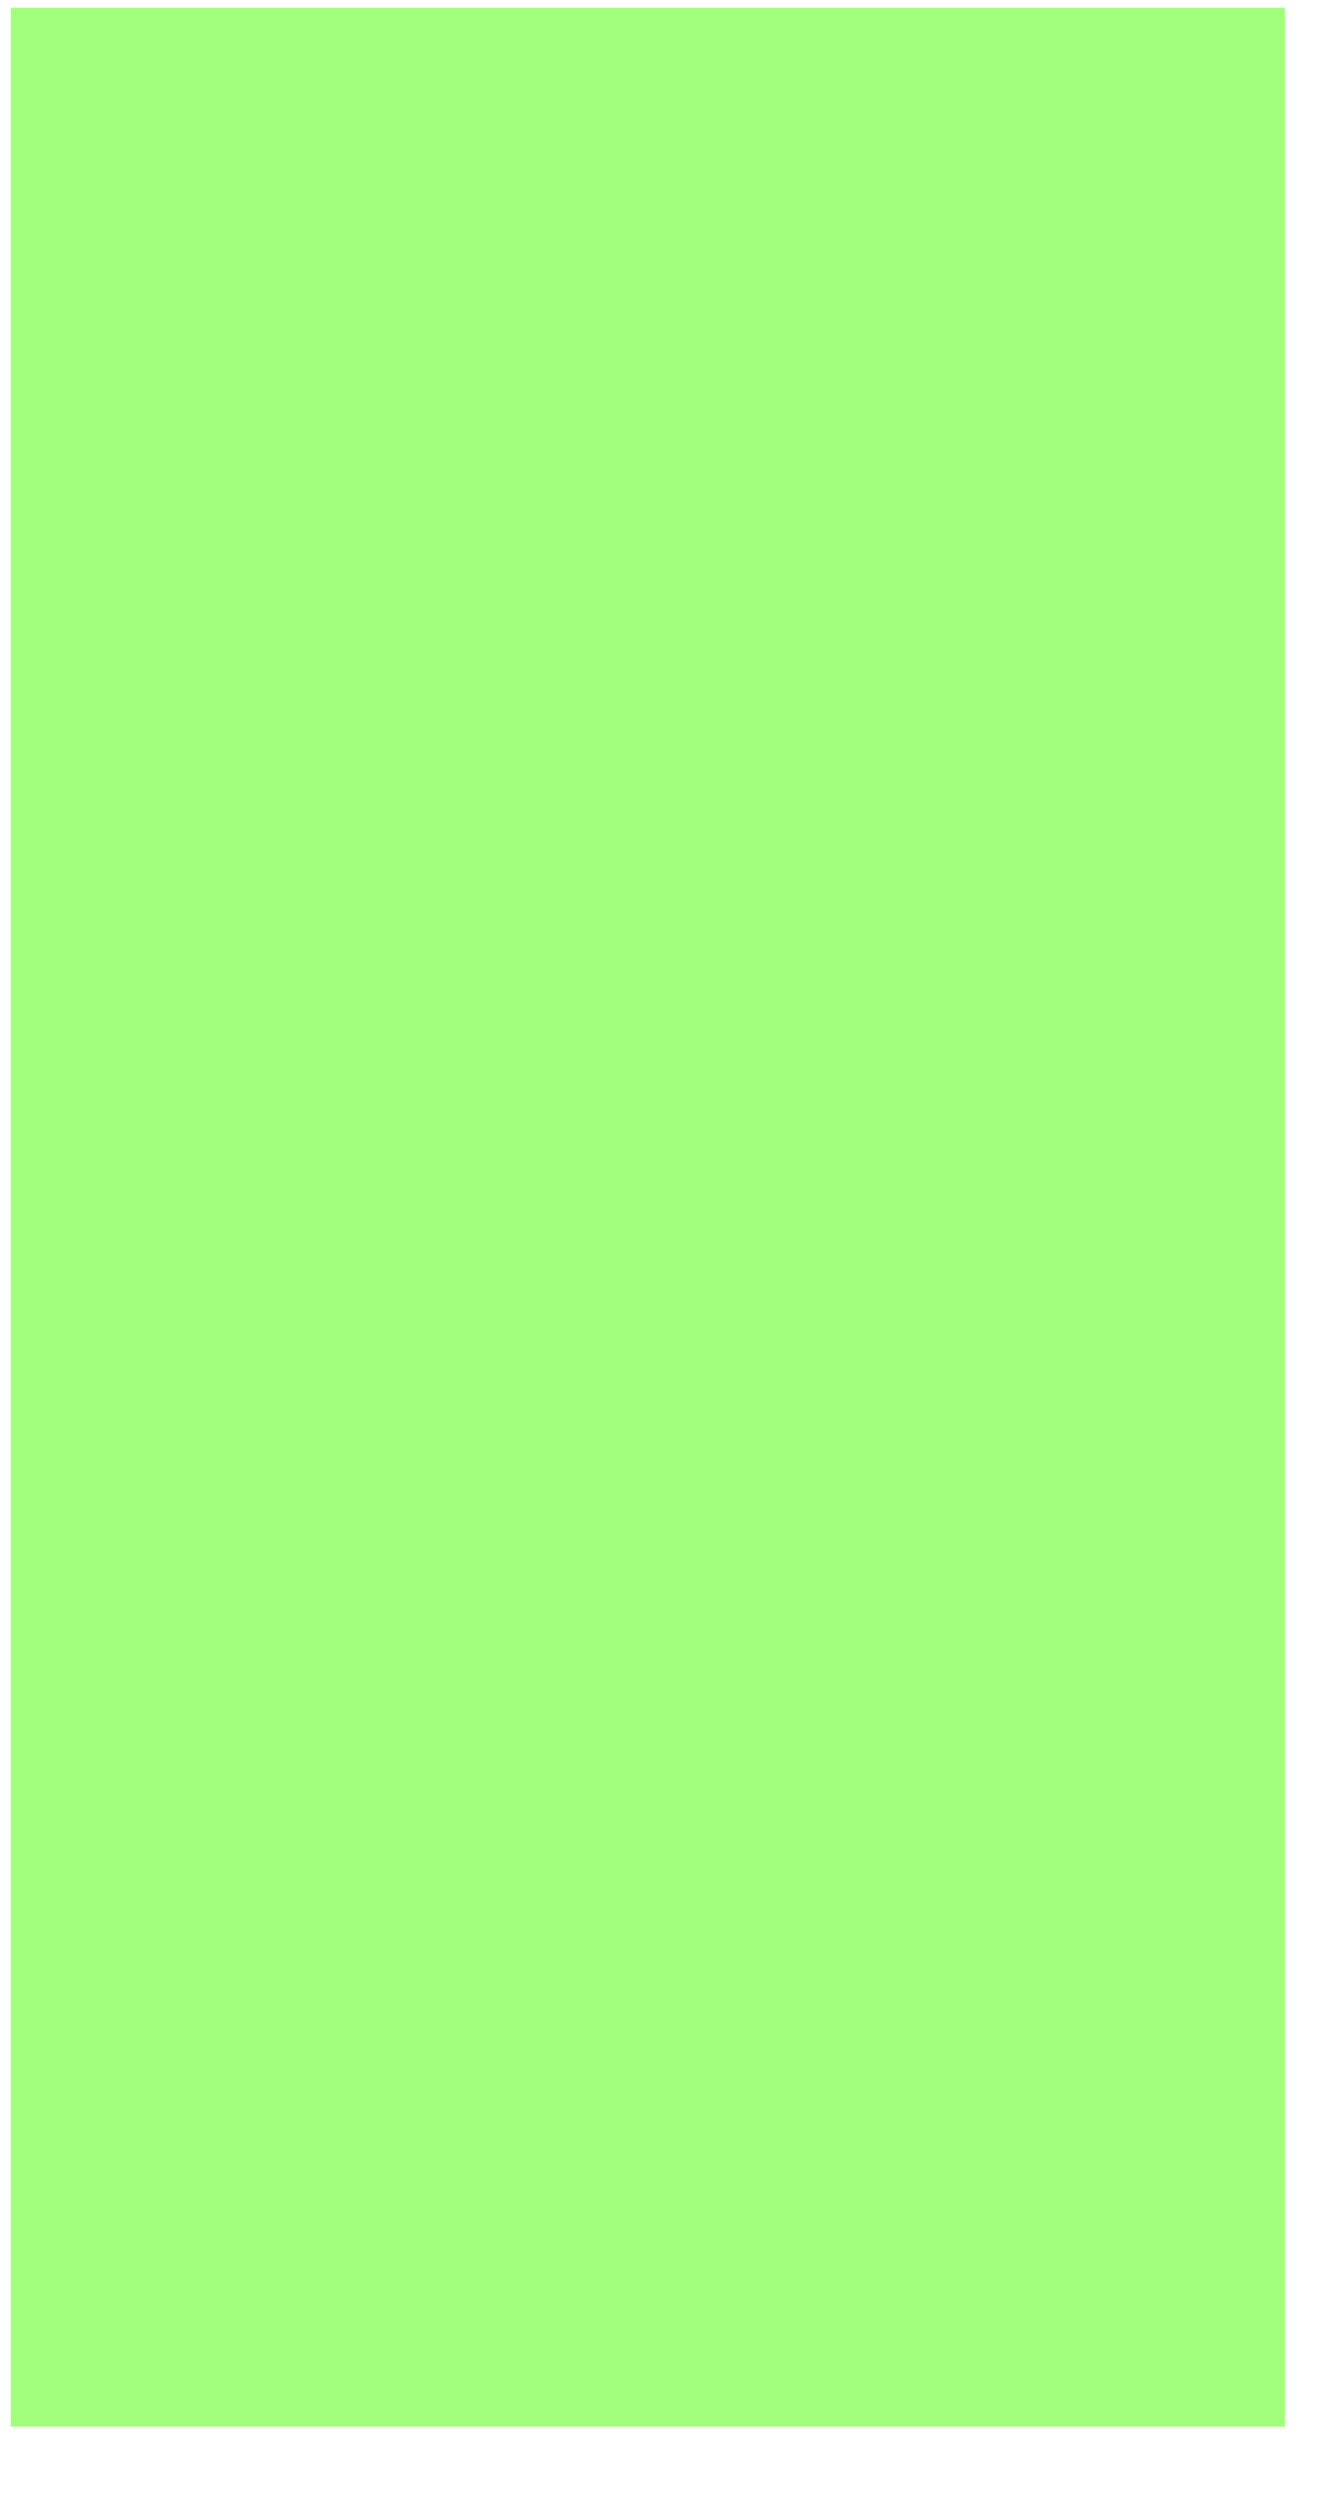 ﻿<?xml version="1.0" encoding="utf-8"?>
<svg version="1.1" xmlns:xlink="http://www.w3.org/1999/xlink" width="18px" height="34px" xmlns="http://www.w3.org/2000/svg">
  <g transform="matrix(1 0 0 1 -1259 -918 )">
    <path d="M 17.481 33  L 0.146 33  L 0.146 0.105  L 17.481 0.105  L 17.481 33  Z " fill-rule="nonzero" fill="#91fe65" stroke="none" fill-opacity="0.851" transform="matrix(1 0 0 1 1259 918 )" />
  </g>
</svg>